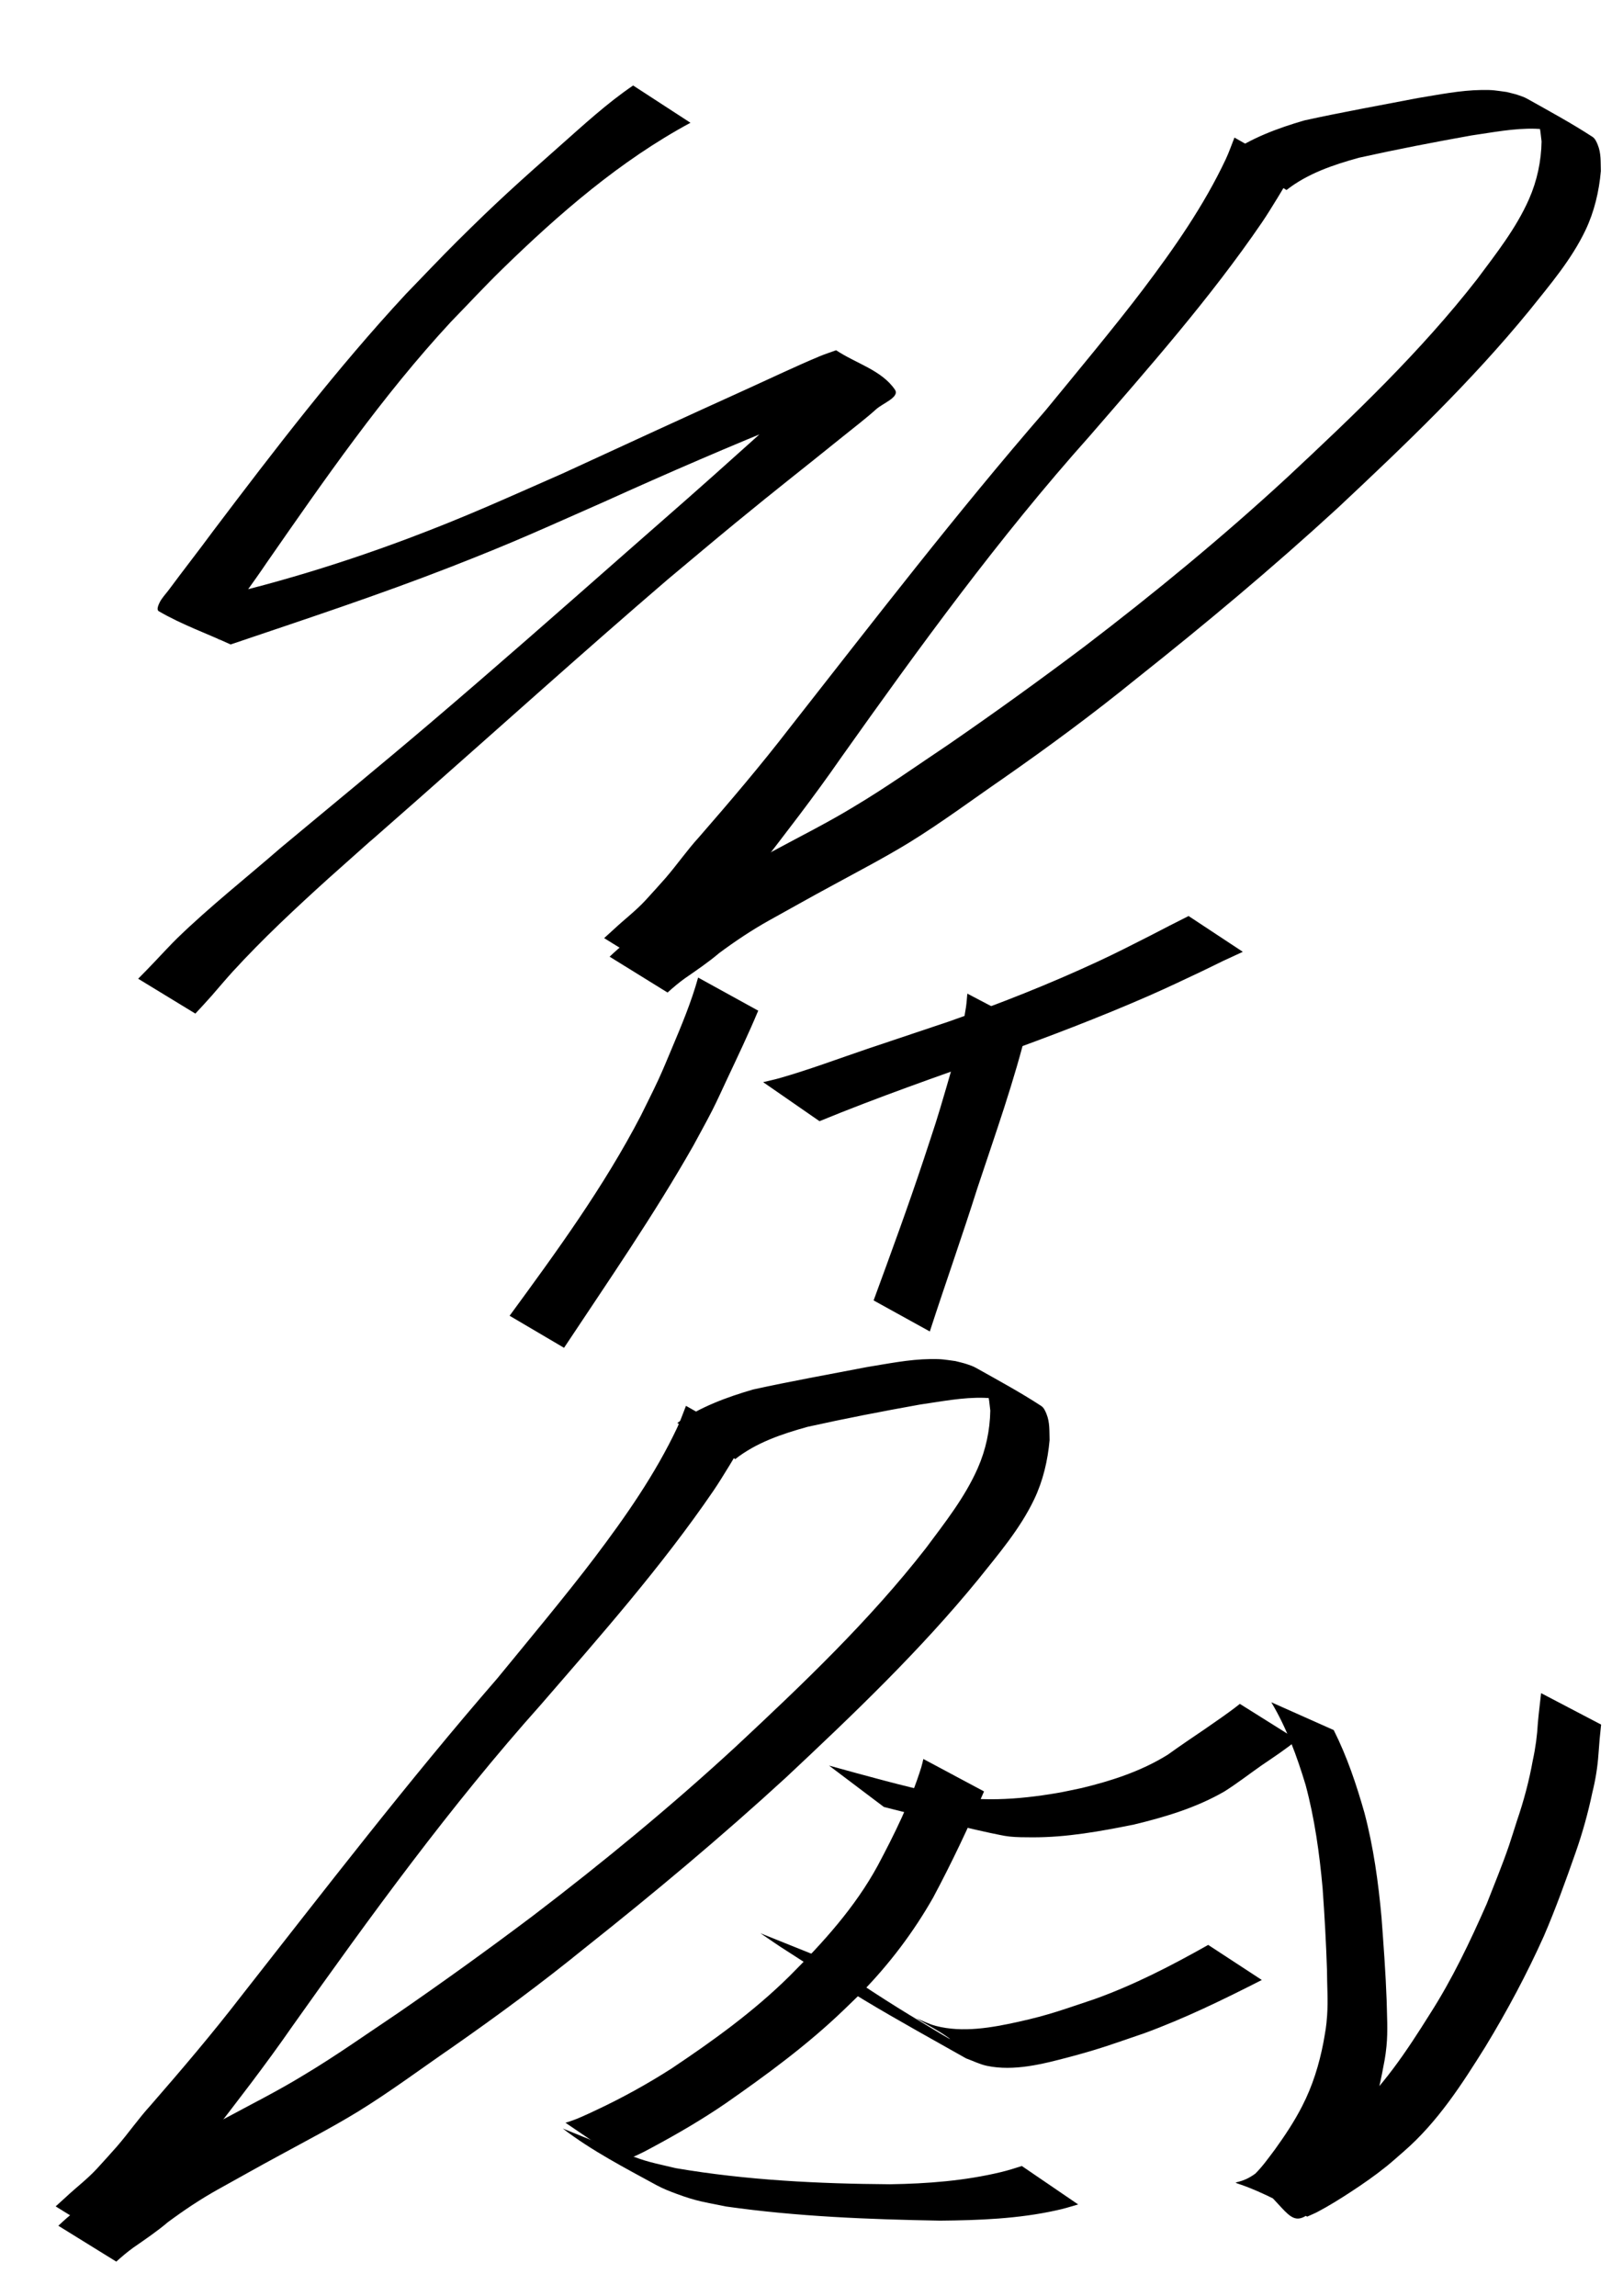 <?xml version="1.0" encoding="UTF-8" standalone="no"?>
<!-- Created with Inkscape (http://www.inkscape.org/) -->

<svg
   width="210mm"
   height="297mm"
   viewBox="0 0 210 297"
   version="1.1"
   id="svg5"
   inkscape:version="1.2.1 (9c6d41e410, 2022-07-14)"
   sodipodi:docname="sditdevalt.svg"
   xmlns:inkscape="http://www.inkscape.org/namespaces/inkscape"
   xmlns:sodipodi="http://sodipodi.sourceforge.net/DTD/sodipodi-0.dtd"
   xmlns="http://www.w3.org/2000/svg"
   xmlns:svg="http://www.w3.org/2000/svg">
  <sodipodi:namedview
     id="namedview7"
     pagecolor="#ffffff"
     bordercolor="#999999"
     borderopacity="1"
     inkscape:showpageshadow="0"
     inkscape:pageopacity="0"
     inkscape:pagecheckerboard="0"
     inkscape:deskcolor="#d1d1d1"
     inkscape:document-units="mm"
     showgrid="false"
     showguides="true"
     inkscape:zoom="0.74564394"
     inkscape:cx="396.97231"
     inkscape:cy="671.90246"
     inkscape:window-width="1920"
     inkscape:window-height="1017"
     inkscape:window-x="-8"
     inkscape:window-y="-8"
     inkscape:window-maximized="1"
     inkscape:current-layer="layer1" />
  <defs
     id="defs2" />
  <g
     inkscape:label="Layer 1"
     inkscape:groupmode="layer"
     id="layer1">
    <path
       style="fill:#000000;stroke-width:0.265"
       id="path112"
       d="m 81.923,11.058 c -3.366,2.288 -6.385,5.073 -9.422,7.761 -5.403,4.783 -8.17,7.246 -13.361,12.404 -2.254,2.239 -4.428,4.557 -6.643,6.835 -8.953,9.654 -16.965,20.123 -24.9,30.614 -1.884,2.56 -3.848,5.061 -5.739,7.616 -0.416,0.562 -0.929,1.07 -1.228,1.702 -0.154,0.326 -0.4,0.897 -0.088,1.08 2.948,1.723 6.198,2.868 9.297,4.302 9.525,-3.225 19.081,-6.37 28.454,-10.023 8.44,-3.29 11.67,-4.819 19.964,-8.472 8.143,-3.68 16.341,-7.239 24.634,-10.567 0.773,-0.31 8.34,-3.315 9.796,-3.753 0.802,-0.242 1.648,-0.303 2.471,-0.455 -2.434,-1.183 -4.632,-3.112 -7.303,-3.548 -0.867,-0.142 -1.002,1.449 -1.6,2.093 -1.214,1.31 -2.52,2.533 -3.823,3.754 -1.853,1.736 -3.754,3.42 -5.643,5.116 -7.089,6.37 -8.459,7.531 -15.877,14.042 -8.4,7.393 -16.799,14.79 -25.322,22.042 -6.384,5.431 -12.869,10.743 -19.306,16.11 -4.443,3.866 -9.087,7.528 -13.322,11.63 -0.734,0.711 -2.155,2.231 -2.902,3.022 -1.49,1.554 -0.761,0.804 -2.184,2.251 0,0 7.4,4.511 7.4,4.511 v 0 c 1.382,-1.49 0.674,-0.718 2.12,-2.319 0.724,-0.84 1.983,-2.312 2.696,-3.092 3.909,-4.274 8.154,-8.225 12.444,-12.109 11.169,-9.944 -0.705,0.604 11.633,-10.275 10.731,-9.462 21.359,-19.041 32.214,-28.361 2.911,-2.427 5.803,-4.875 8.732,-7.28 5.772,-4.741 8.375,-6.716 13.915,-11.196 1.454,-1.176 2.95,-2.304 4.34,-3.556 0.868,-0.781 3.078,-1.566 2.421,-2.532 -1.715,-2.524 -5.07,-3.397 -7.605,-5.095 -0.72,0.264 -1.453,0.494 -2.16,0.791 -3.109,1.303 -6.151,2.762 -9.222,4.154 -8.015,3.633 -16.011,7.308 -24.002,10.994 -7.384,3.238 -12.432,5.57 -19.983,8.405 -9.744,3.659 -19.757,6.622 -29.955,8.711 1.873,1.504 3.716,3.047 5.62,4.512 0.2,0.154 -0.559,-0.326 -0.496,-0.57 0.172,-0.665 0.714,-1.174 1.095,-1.746 1.753,-2.638 3.671,-5.165 5.441,-7.791 7.461,-10.733 14.917,-21.523 23.821,-31.137 2.21,-2.269 4.362,-4.597 6.63,-6.808 7.352,-7.17 15.281,-14.051 24.363,-18.944 0,0 -7.416,-4.821 -7.416,-4.821 z" />
    <path
       style="fill:#000000;stroke-width:0.265"
       id="path114"
       d="m 159.726,17.799 c -0.374,0.931 -0.696,1.886 -1.123,2.794 -2.84,6.028 -6.687,11.531 -10.692,16.83 -3.539,4.682 -8.961,11.196 -12.608,15.645 -11.525,13.284 -22.246,27.228 -33.1,41.056 -3.748,4.865 -7.726,9.539 -11.756,14.169 -1.548,1.691 -2.848,3.584 -4.349,5.315 -0.847,0.959 -1.704,1.91 -2.57,2.852 -1.249,1.358 -2.731,2.474 -4.075,3.734 -0.871,0.795 -0.443,0.406 -1.284,1.167 0,0 7.495,4.635 7.495,4.635 v 0 c 0.824,-0.775 0.403,-0.379 1.264,-1.188 1.364,-1.287 2.855,-2.431 4.192,-3.745 0.857,-0.957 1.702,-1.925 2.507,-2.926 1.456,-1.764 2.763,-3.643 4.214,-5.411 3.736,-4.834 7.485,-9.66 10.965,-14.685 10.139,-14.292 20.448,-28.497 32.139,-41.582 7.747,-8.955 15.641,-17.883 22.335,-27.679 1.144,-1.675 2.948,-4.721 4.102,-6.644 0,0 -7.655,-4.337 -7.655,-4.337 z" />
    <path
       style="fill:#000000;stroke-width:0.265"
       id="path116"
       d="m 166.461,24.583 c 2.729,-2.145 6.064,-3.259 9.366,-4.176 4.83,-1.071 9.687,-2.011 14.556,-2.883 2.736,-0.389 5.491,-0.95 8.27,-0.869 1.493,0.044 1.794,0.162 3.218,0.445 0.457,0.161 0.926,0.293 1.372,0.483 0.407,0.174 1.565,0.826 1.181,0.606 -2.162,-1.239 -4.291,-2.542 -6.515,-3.664 -0.325,-0.164 0.577,0.464 0.778,0.768 0.671,1.014 0.611,1.805 0.776,3.01 -0.043,2.562 -0.584,5.091 -1.618,7.442 -1.666,3.79 -4.258,7.06 -6.708,10.352 -7.288,9.358 -15.906,17.558 -24.554,25.634 -8.383,7.735 -17.197,14.987 -26.263,21.904 -5.732,4.319 -11.559,8.514 -17.466,12.59 -4.104,2.744 -8.13,5.609 -12.373,8.136 -3.31,2.02 -6.778,3.75 -10.185,5.592 -2.706,1.419 -5.377,2.906 -8.054,4.379 -2.319,1.217 -4.442,2.757 -6.542,4.312 -1.418,1.188 -3.025,2.109 -4.529,3.176 -0.83,0.569 -1.562,1.255 -2.293,1.942 0,0 7.496,4.639 7.496,4.639 v 0 c 0.723,-0.643 1.455,-1.277 2.245,-1.838 1.507,-1.048 3.03,-2.072 4.431,-3.264 2.067,-1.535 4.211,-2.968 6.46,-4.225 2.664,-1.469 5.308,-2.976 7.987,-4.417 3.399,-1.859 6.842,-3.64 10.15,-5.662 4.191,-2.581 8.135,-5.528 12.189,-8.316 5.859,-4.09 11.609,-8.331 17.154,-12.84 8.929,-7.081 17.679,-14.394 26.076,-22.103 8.679,-8.134 17.311,-16.373 24.849,-25.602 2.618,-3.275 5.402,-6.525 7.225,-10.342 1.146,-2.399 1.76,-5.022 1.996,-7.657 -0.039,-1.185 0.051,-2.292 -0.409,-3.414 -0.154,-0.377 -0.335,-0.794 -0.676,-1.017 -2.729,-1.779 -5.599,-3.332 -8.441,-4.926 -0.385,-0.216 -0.808,-0.359 -1.227,-0.497 -0.467,-0.154 -0.95,-0.252 -1.425,-0.378 -1.5,-0.201 -1.704,-0.282 -3.262,-0.262 -2.774,0.036 -5.511,0.604 -8.239,1.044 -4.898,0.945 -9.81,1.823 -14.682,2.892 -3.448,1.003 -6.841,2.259 -9.81,4.327 0,0 7.496,4.68 7.496,4.68 z" />
    <path
       style="fill:#000000;stroke-width:0.265"
       id="path118"
       d="m 90.329,126.464 c -0.871,3.15 -2.144,6.182 -3.41,9.19 -0.562,1.337 -1.112,2.68 -1.719,3.997 -0.727,1.577 -1.522,3.122 -2.284,4.682 -4.773,9.185 -10.877,17.555 -16.978,25.882 0,0 7.043,4.147 7.043,4.147 v 0 c 5.717,-8.625 11.613,-17.149 16.729,-26.152 0.825,-1.539 1.684,-3.061 2.474,-4.618 0.656,-1.292 1.246,-2.617 1.863,-3.928 1.39,-2.955 2.798,-5.903 4.059,-8.917 0,0 -7.777,-4.283 -7.777,-4.283 z" />
    <path
       style="fill:#000000;stroke-width:0.265"
       id="path120"
       d="m 125.164,128.541 c -0.059,0.584 -0.089,1.172 -0.176,1.752 -0.524,3.49 -1.521,6.894 -2.508,10.275 -1.398,4.79 -1.37,4.572 -2.93,9.326 -2.043,6.156 -4.28,12.248 -6.514,18.337 0,0 7.273,4.016 7.273,4.016 v 0 c 2.01,-6.196 4.191,-12.336 6.156,-18.547 2.309,-6.972 4.801,-13.909 6.525,-21.055 0,0 -7.826,-4.103 -7.826,-4.103 z" />
    <path
       style="fill:#000000;stroke-width:0.265"
       id="path122"
       d="m 106.038,145.043 c 7.576,-3.114 15.314,-5.812 23.035,-8.541 6.617,-2.383 13.198,-4.888 19.643,-7.708 2.265,-0.991 4.635,-2.125 6.877,-3.182 3.598,-1.752 1.859,-0.929 5.215,-2.479 0,0 -7.016,-4.63 -7.016,-4.63 v 0 c -3.246,1.642 -1.56,0.781 -5.057,2.587 -2.335,1.18 -4.26,2.176 -6.654,3.287 -6.323,2.935 -12.814,5.503 -19.394,7.802 -0.015,0.005 -10.096,3.385 -10.42,3.495 -3.791,1.286 -7.559,2.703 -11.41,3.804 -0.697,0.199 -1.409,0.343 -2.114,0.515 0,0 7.294,5.051 7.294,5.051 z" />
    <path
       style="fill:#000000;stroke-width:0.265"
       id="path116-6"
       d="m 95.132,188.758 c 2.729,-2.145 6.064,-3.259 9.366,-4.176 4.83,-1.071 9.687,-2.011 14.556,-2.883 2.736,-0.389 5.491,-0.95 8.27,-0.869 1.493,0.044 1.794,0.162 3.218,0.445 0.457,0.161 0.926,0.293 1.372,0.483 0.407,0.174 1.565,0.826 1.181,0.606 -2.162,-1.239 -4.291,-2.542 -6.515,-3.664 -0.325,-0.164 0.577,0.464 0.778,0.768 0.671,1.014 0.611,1.805 0.776,3.01 -0.043,2.562 -0.584,5.091 -1.618,7.442 -1.666,3.79 -4.258,7.06 -6.708,10.352 -7.288,9.358 -15.906,17.558 -24.554,25.634 -8.383,7.735 -17.197,14.987 -26.263,21.904 -5.732,4.319 -11.559,8.514 -17.466,12.59 -4.104,2.744 -8.13,5.609 -12.373,8.136 -3.31,2.02 -6.778,3.75 -10.185,5.592 -2.706,1.419 -5.377,2.906 -8.054,4.379 -2.319,1.217 -4.442,2.757 -6.542,4.312 -1.418,1.188 -3.025,2.109 -4.529,3.176 -0.83,0.569 -1.562,1.255 -2.293,1.942 0,0 7.496,4.639 7.496,4.639 v 0 c 0.723,-0.643 1.455,-1.277 2.245,-1.838 1.507,-1.048 3.03,-2.072 4.431,-3.264 2.067,-1.535 4.211,-2.968 6.46,-4.225 2.664,-1.469 5.308,-2.976 7.987,-4.417 3.399,-1.859 6.842,-3.64 10.15,-5.662 4.191,-2.581 8.135,-5.528 12.189,-8.316 5.859,-4.09 11.609,-8.331 17.154,-12.84 8.929,-7.081 17.679,-14.394 26.076,-22.103 8.679,-8.134 17.311,-16.373 24.849,-25.602 2.618,-3.275 5.402,-6.525 7.225,-10.342 1.146,-2.399 1.76,-5.022 1.996,-7.657 -0.039,-1.185 0.051,-2.292 -0.409,-3.414 -0.154,-0.377 -0.335,-0.794 -0.676,-1.016 -2.729,-1.779 -5.599,-3.332 -8.441,-4.926 -0.385,-0.216 -0.808,-0.359 -1.227,-0.497 -0.467,-0.154 -0.95,-0.252 -1.425,-0.378 -1.5,-0.201 -1.704,-0.282 -3.262,-0.262 -2.774,0.036 -5.511,0.604 -8.239,1.044 -4.898,0.945 -9.81,1.823 -14.682,2.892 -3.448,1.003 -6.841,2.259 -9.81,4.327 0,0 7.496,4.68 7.496,4.68 z" />
    <path
       style="fill:#000000;stroke-width:0.265"
       id="path114-5"
       d="m 88.758,181.87 c -0.374,0.931 -0.696,1.886 -1.123,2.794 -2.84,6.028 -6.687,11.531 -10.692,16.83 -3.539,4.682 -8.961,11.196 -12.608,15.645 -11.525,13.284 -22.246,27.228 -33.1,41.056 -3.748,4.865 -7.726,9.539 -11.756,14.169 -1.548,1.691 -2.848,3.584 -4.349,5.315 -0.847,0.959 -1.704,1.91 -2.57,2.852 -1.249,1.358 -2.731,2.474 -4.075,3.734 -0.871,0.795 -0.443,0.406 -1.284,1.167 0,0 7.495,4.635 7.495,4.635 v 0 c 0.824,-0.775 0.403,-0.379 1.264,-1.188 1.364,-1.287 2.855,-2.431 4.192,-3.745 0.857,-0.957 1.702,-1.925 2.507,-2.926 1.456,-1.764 2.763,-3.643 4.214,-5.411 3.736,-4.834 7.485,-9.66 10.965,-14.685 10.139,-14.292 20.448,-28.497 32.139,-41.582 7.747,-8.955 15.641,-17.883 22.335,-27.679 1.144,-1.675 2.948,-4.721 4.102,-6.644 0,0 -7.655,-4.337 -7.655,-4.337 z" />
    <path
       style="fill:#000000;stroke-width:0.265"
       id="path378"
       d="m 119.474,227.552 c -0.091,0.361 -0.162,0.728 -0.273,1.084 -1.382,4.435 -3.471,8.65 -5.646,12.738 -2.943,5.398 -7.068,9.933 -11.384,14.249 -4.63,4.582 -9.922,8.389 -15.322,11.998 -3.144,2.01 -6.412,3.812 -9.791,5.392 -1.268,0.597 -2.541,1.208 -3.889,1.6 0,0 7.337,4.984 7.337,4.984 v 0 c 1.333,-0.483 2.618,-1.087 3.855,-1.78 3.263,-1.75 6.462,-3.612 9.519,-5.705 5.36,-3.736 10.64,-7.61 15.355,-12.155 0.758,-0.741 1.534,-1.465 2.274,-2.224 3.581,-3.673 6.693,-7.784 9.227,-12.245 2.397,-4.481 4.561,-9.078 6.588,-13.738 0,0 -7.851,-4.197 -7.851,-4.197 z" />
    <path
       style="fill:#000000;stroke-width:0.265"
       id="path380"
       d="m 114.371,233.763 c 4.584,1.137 9.14,2.364 13.759,3.359 0.834,0.155 1.659,0.377 2.503,0.465 0.962,0.101 1.933,0.095 2.901,0.1 4.458,0.023 8.836,-0.777 13.19,-1.653 4.056,-0.978 8.095,-2.19 11.722,-4.291 1.641,-1.042 3.183,-2.234 4.774,-3.351 1.569,-1.072 3.153,-2.107 4.622,-3.314 0,0 -7.416,-4.653 -7.416,-4.653 v 0 c -1.467,1.166 -3.019,2.206 -4.556,3.278 -1.599,1.083 -3.199,2.163 -4.766,3.291 -3.411,2.129 -7.267,3.382 -11.158,4.32 -1.063,0.215 -2.12,0.463 -3.189,0.645 -5.053,0.863 -10.256,1.22 -15.297,0.097 -4.779,-1.032 -9.476,-2.355 -14.189,-3.649 0,0 7.099,5.356 7.099,5.356 z" />
    <path
       style="fill:#000000;stroke-width:0.265"
       id="path382"
       d="m 98.384,250.093 c 3.632,2.468 1.431,1 5.909,3.893 3.625,2.342 3.935,2.588 7.583,4.792 4.07,2.459 9.489,5.449 13.129,7.509 0.892,0.32 1.75,0.762 2.677,0.959 3.507,0.742 7.276,-0.236 10.634,-1.125 4.066,-1.077 5.75,-1.729 9.746,-3.089 5.233,-1.918 10.246,-4.362 15.205,-6.89 0,0 -6.938,-4.537 -6.938,-4.537 v 0 c -4.749,2.68 -9.604,5.189 -14.752,7.028 -3.945,1.309 -5.758,2.023 -9.816,2.922 -3.418,0.757 -7.196,1.434 -10.672,0.53 -0.875,-0.228 -1.685,-0.656 -2.527,-0.984 1.391,0.841 2.856,1.569 4.172,2.522 1.057,0.765 -2.268,-1.29 -3.39,-1.956 -4.367,-2.592 -8.608,-5.395 -12.778,-8.29 0,0 -8.182,-3.283 -8.182,-3.283 z" />
    <path
       style="fill:#000000;stroke-width:0.265"
       id="path384"
       d="m 72.813,275.355 c 3.724,2.863 8.093,5.125 12.127,7.327 0.822,0.449 1.7,0.792 2.578,1.117 2.711,1.002 3.536,1.05 6.446,1.65 9.159,1.299 18.424,1.665 27.664,1.827 5.036,-0.046 10.121,-0.236 15.053,-1.332 0.956,-0.198 1.886,-0.492 2.822,-0.765 0,0 -7.285,-4.971 -7.285,-4.971 v 0 c -0.889,0.284 -1.779,0.565 -2.686,0.785 -4.7,1.13 -9.541,1.502 -14.365,1.576 -9.269,-0.065 -18.573,-0.521 -27.724,-2.081 -2.94,-0.708 -3.754,-0.779 -6.474,-1.887 -0.882,-0.359 -3.363,-1.766 -2.584,-1.218 1.597,1.123 3.348,2.01 5.055,2.957 0.554,0.308 -1.073,-0.676 -1.595,-1.036 -0.268,-0.186 -0.515,-0.401 -0.773,-0.601 0,0 -8.259,-3.347 -8.259,-3.347 z" />
    <path
       style="fill:#000000;stroke-width:0.265"
       id="path388"
       d="m 164.493,220.213 c 1.991,3.334 3.321,6.999 4.44,10.7 1.171,4.365 1.791,8.847 2.198,13.339 0.255,3.53 0.452,7.062 0.568,10.599 0.002,1.961 0.156,3.925 0.016,5.884 -0.112,1.576 -0.199,1.853 -0.467,3.432 -0.552,2.883 -1.414,5.687 -2.762,8.297 -1.008,1.98 -2.245,3.829 -3.541,5.63 -0.804,1.061 -1.569,2.156 -2.515,3.097 -3.533,2.612 -5.001,-1.1 6.707,5.567 0.454,-0.209 0.919,-0.395 1.361,-0.627 1.394,-0.728 2.934,-1.691 4.236,-2.543 1.662,-1.088 3.143,-2.112 4.692,-3.361 0.768,-0.62 1.496,-1.287 2.244,-1.931 4.372,-3.809 7.506,-8.685 10.546,-13.557 2.801,-4.608 5.338,-9.359 7.547,-14.276 1.52,-3.526 2.818,-7.137 4.087,-10.758 0.908,-2.567 1.632,-5.191 2.194,-7.854 0.406,-1.628 0.666,-3.271 0.784,-4.943 0.087,-1.271 0.197,-2.539 0.341,-3.805 0,0 -7.765,-4.067 -7.765,-4.067 v 0 c -0.142,1.271 -0.302,2.54 -0.416,3.815 -0.09,1.643 -0.307,3.27 -0.659,4.88 -0.476,2.652 -1.172,5.254 -2.046,7.803 -0.346,1.06 -0.663,2.13 -1.023,3.186 -0.872,2.558 -1.914,5.059 -2.895,7.576 -2.158,4.899 -4.456,9.736 -7.352,14.252 -3.004,4.793 -6.149,9.555 -10.419,13.336 -0.741,0.627 -1.462,1.278 -2.223,1.881 -3.155,2.5 -6.643,4.769 -10.491,6.019 4.97,3.958 4.954,6.999 8.148,4.031 0.905,-1.027 1.692,-2.147 2.478,-3.267 1.269,-1.87 2.545,-3.744 3.576,-5.76 1.307,-2.726 2.178,-5.614 2.75,-8.584 0.276,-1.45 0.426,-2.049 0.568,-3.504 0.193,-1.977 0.059,-3.968 0.018,-5.948 -0.129,-3.573 -0.399,-7.135 -0.662,-10.7 -0.414,-4.557 -1.036,-9.096 -2.208,-13.528 -1.041,-3.667 -2.259,-7.297 -3.977,-10.71 0,0 -8.079,-3.601 -8.079,-3.601 z" />
  </g>
</svg>
